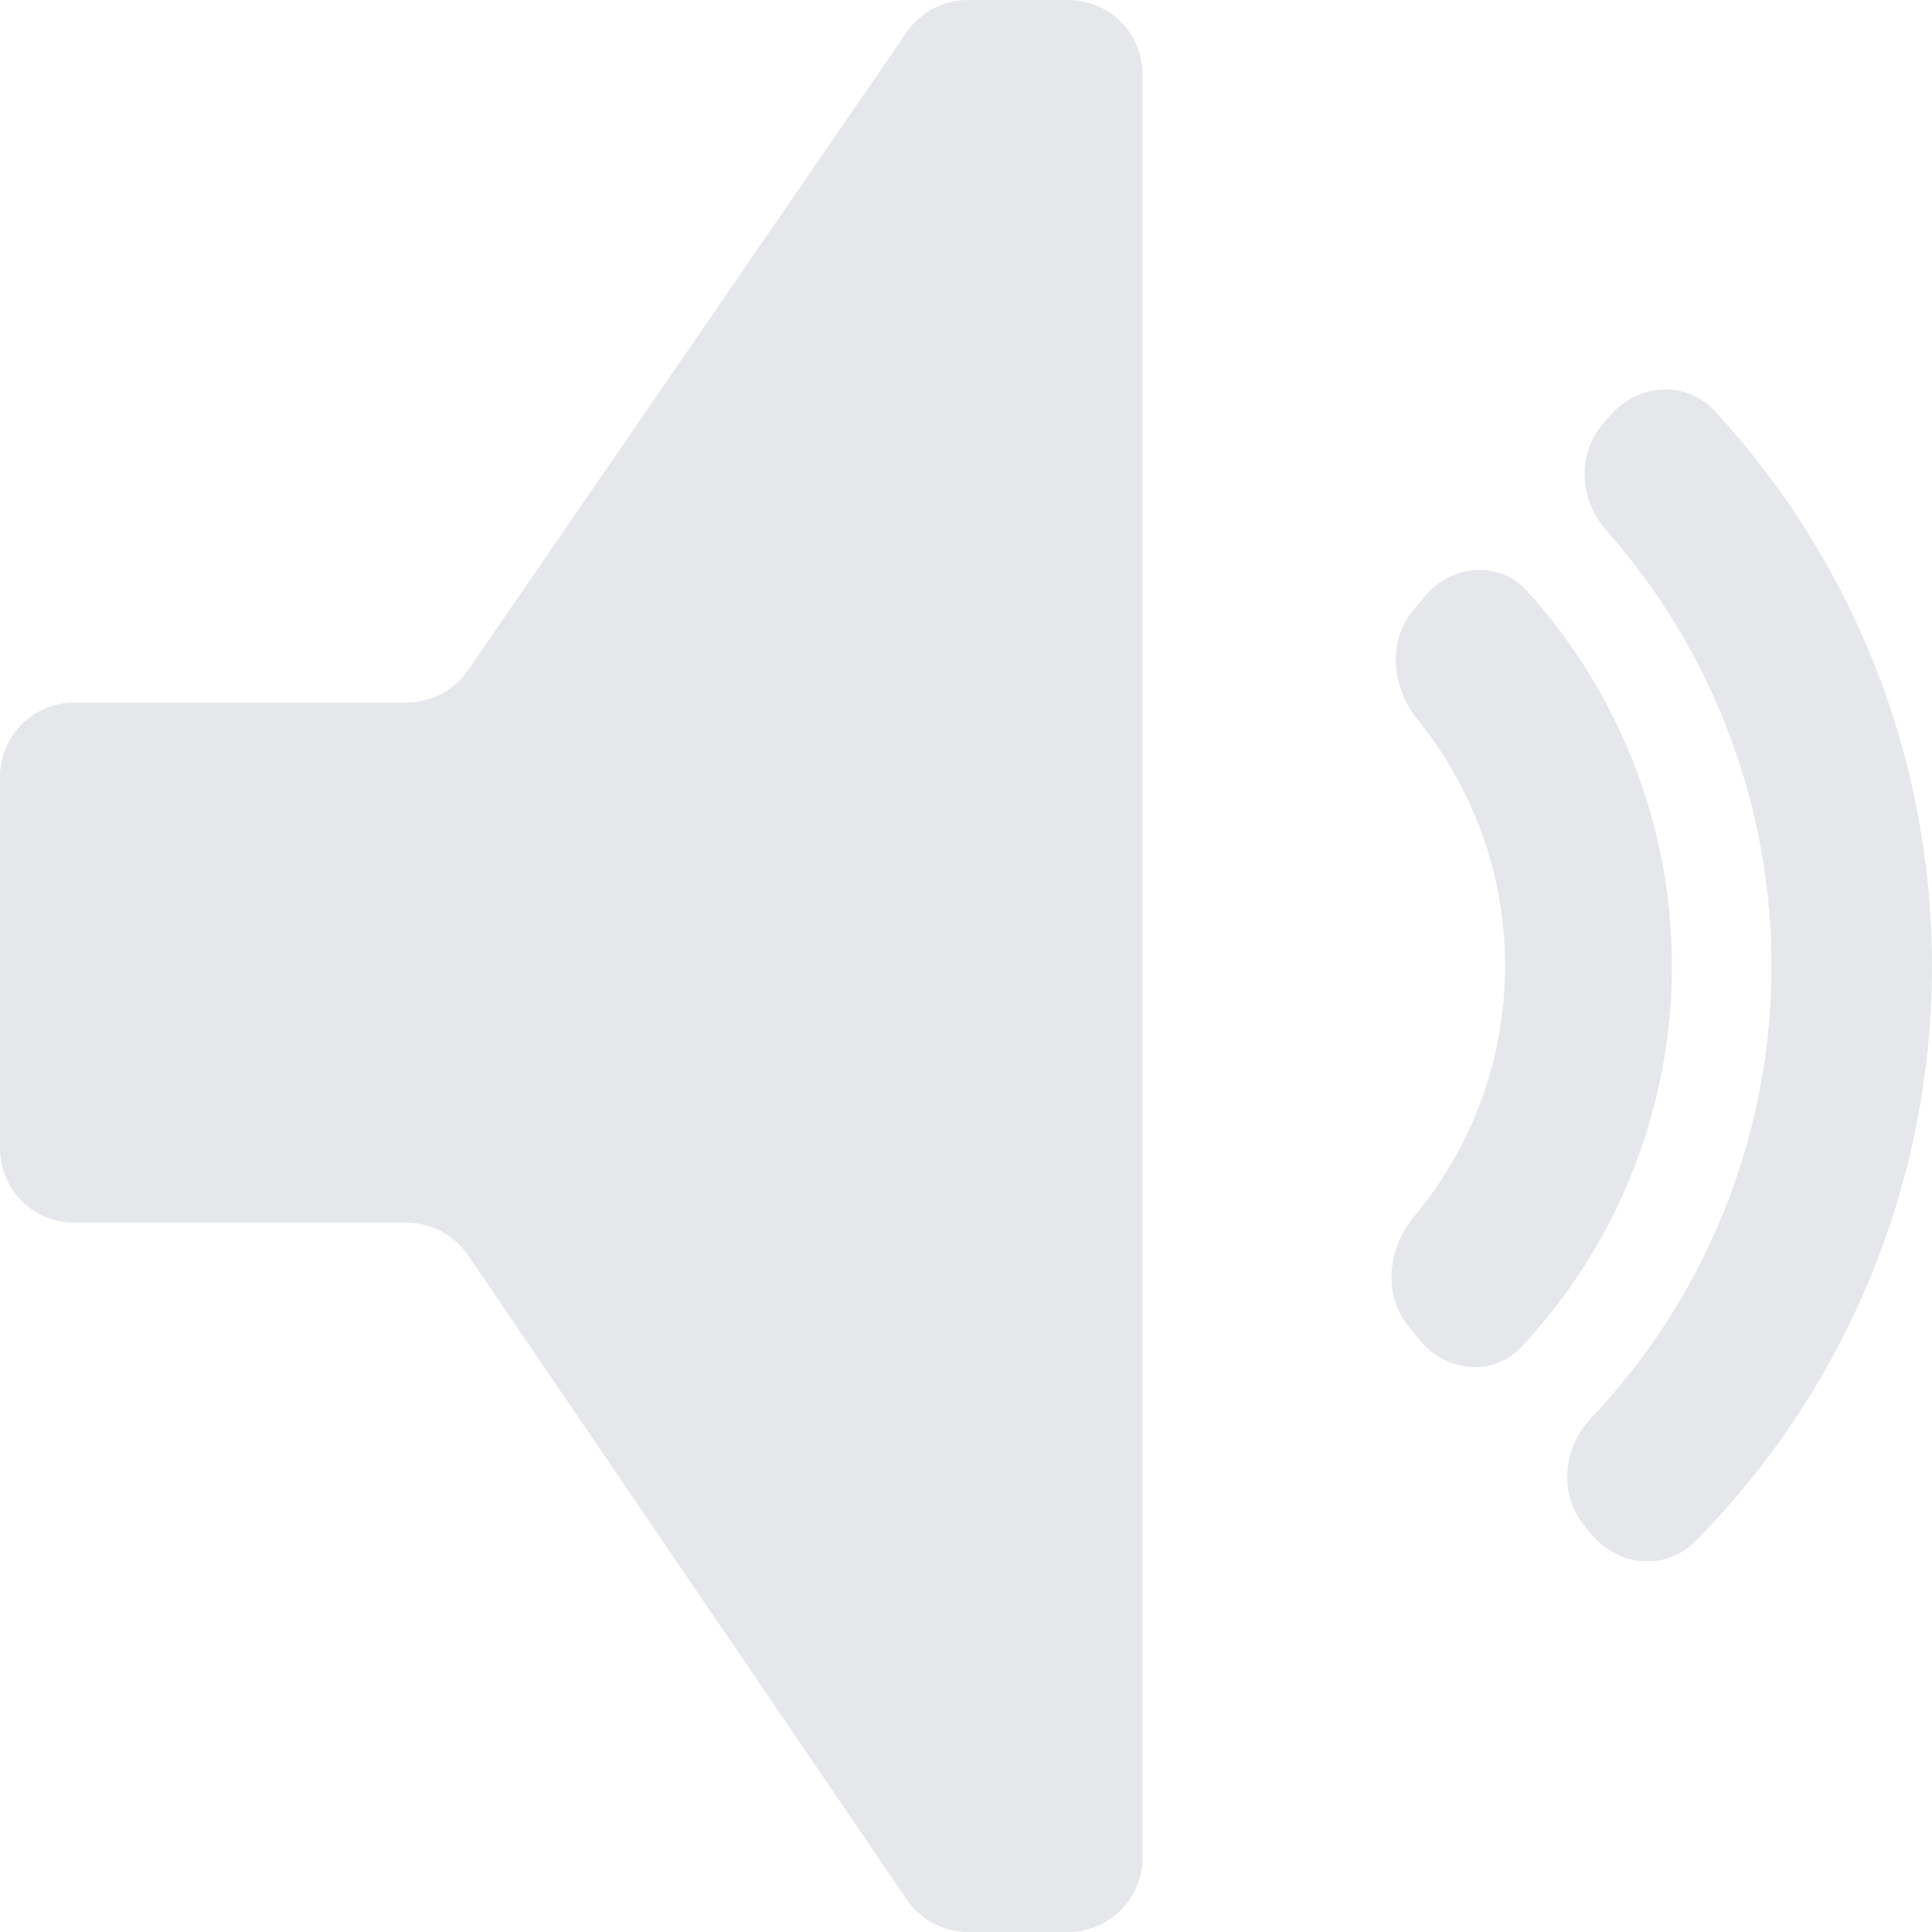 <svg width="104" height="104" viewBox="0 0 104 104" fill="none" xmlns="http://www.w3.org/2000/svg">
<path d="M48.808 1.734C49.554 0.648 50.787 0 52.104 0H57.5C59.709 0 61.5 1.791 61.5 4V100C61.5 102.209 59.709 104 57.5 104H52.115C50.792 104 49.554 103.345 48.809 102.251L25.191 67.567C24.446 66.473 23.208 65.818 21.884 65.818H4C1.791 65.818 0 64.027 0 61.818V41.818C0 39.609 1.791 37.818 4 37.818H21.896C23.213 37.818 24.446 37.17 25.192 36.084L48.808 1.734Z" fill="#E5E7EB"/>
<path d="M76.713 32.083C78.132 30.391 80.679 30.154 82.168 31.786C84.231 34.05 85.942 36.622 87.233 39.416C89.086 43.425 90.03 47.794 89.999 52.209C89.968 56.625 88.963 60.98 87.055 64.963C85.725 67.739 83.978 70.287 81.883 72.521C80.372 74.133 77.829 73.861 76.433 72.149L75.813 71.389C74.417 69.677 74.71 67.177 76.127 65.482C77.246 64.143 78.198 62.666 78.957 61.083C80.293 58.292 80.998 55.241 81.019 52.147C81.041 49.053 80.379 45.992 79.082 43.183C78.345 41.589 77.414 40.099 76.313 38.744C74.92 37.03 74.663 34.526 76.083 32.834L76.713 32.083Z" fill="#E5E7EB"/>
<path d="M86.765 22.274C88.243 20.633 90.788 20.488 92.289 22.11C95.644 25.735 98.373 29.906 100.35 34.454C102.86 40.227 104.103 46.471 103.993 52.765C103.884 59.059 102.425 65.256 99.716 70.938C97.581 75.414 94.71 79.489 91.23 82.995C89.674 84.563 87.136 84.33 85.716 82.638L85.304 82.147C83.884 80.455 84.123 77.947 85.644 76.344C88.196 73.657 90.314 70.579 91.916 67.219C94.094 62.653 95.266 57.673 95.354 52.615C95.442 47.557 94.444 42.538 92.426 37.899C90.942 34.486 88.931 31.336 86.475 28.562C85.011 26.908 84.858 24.392 86.337 22.75L86.765 22.274Z" fill="#E5E7EB"/>
</svg>
